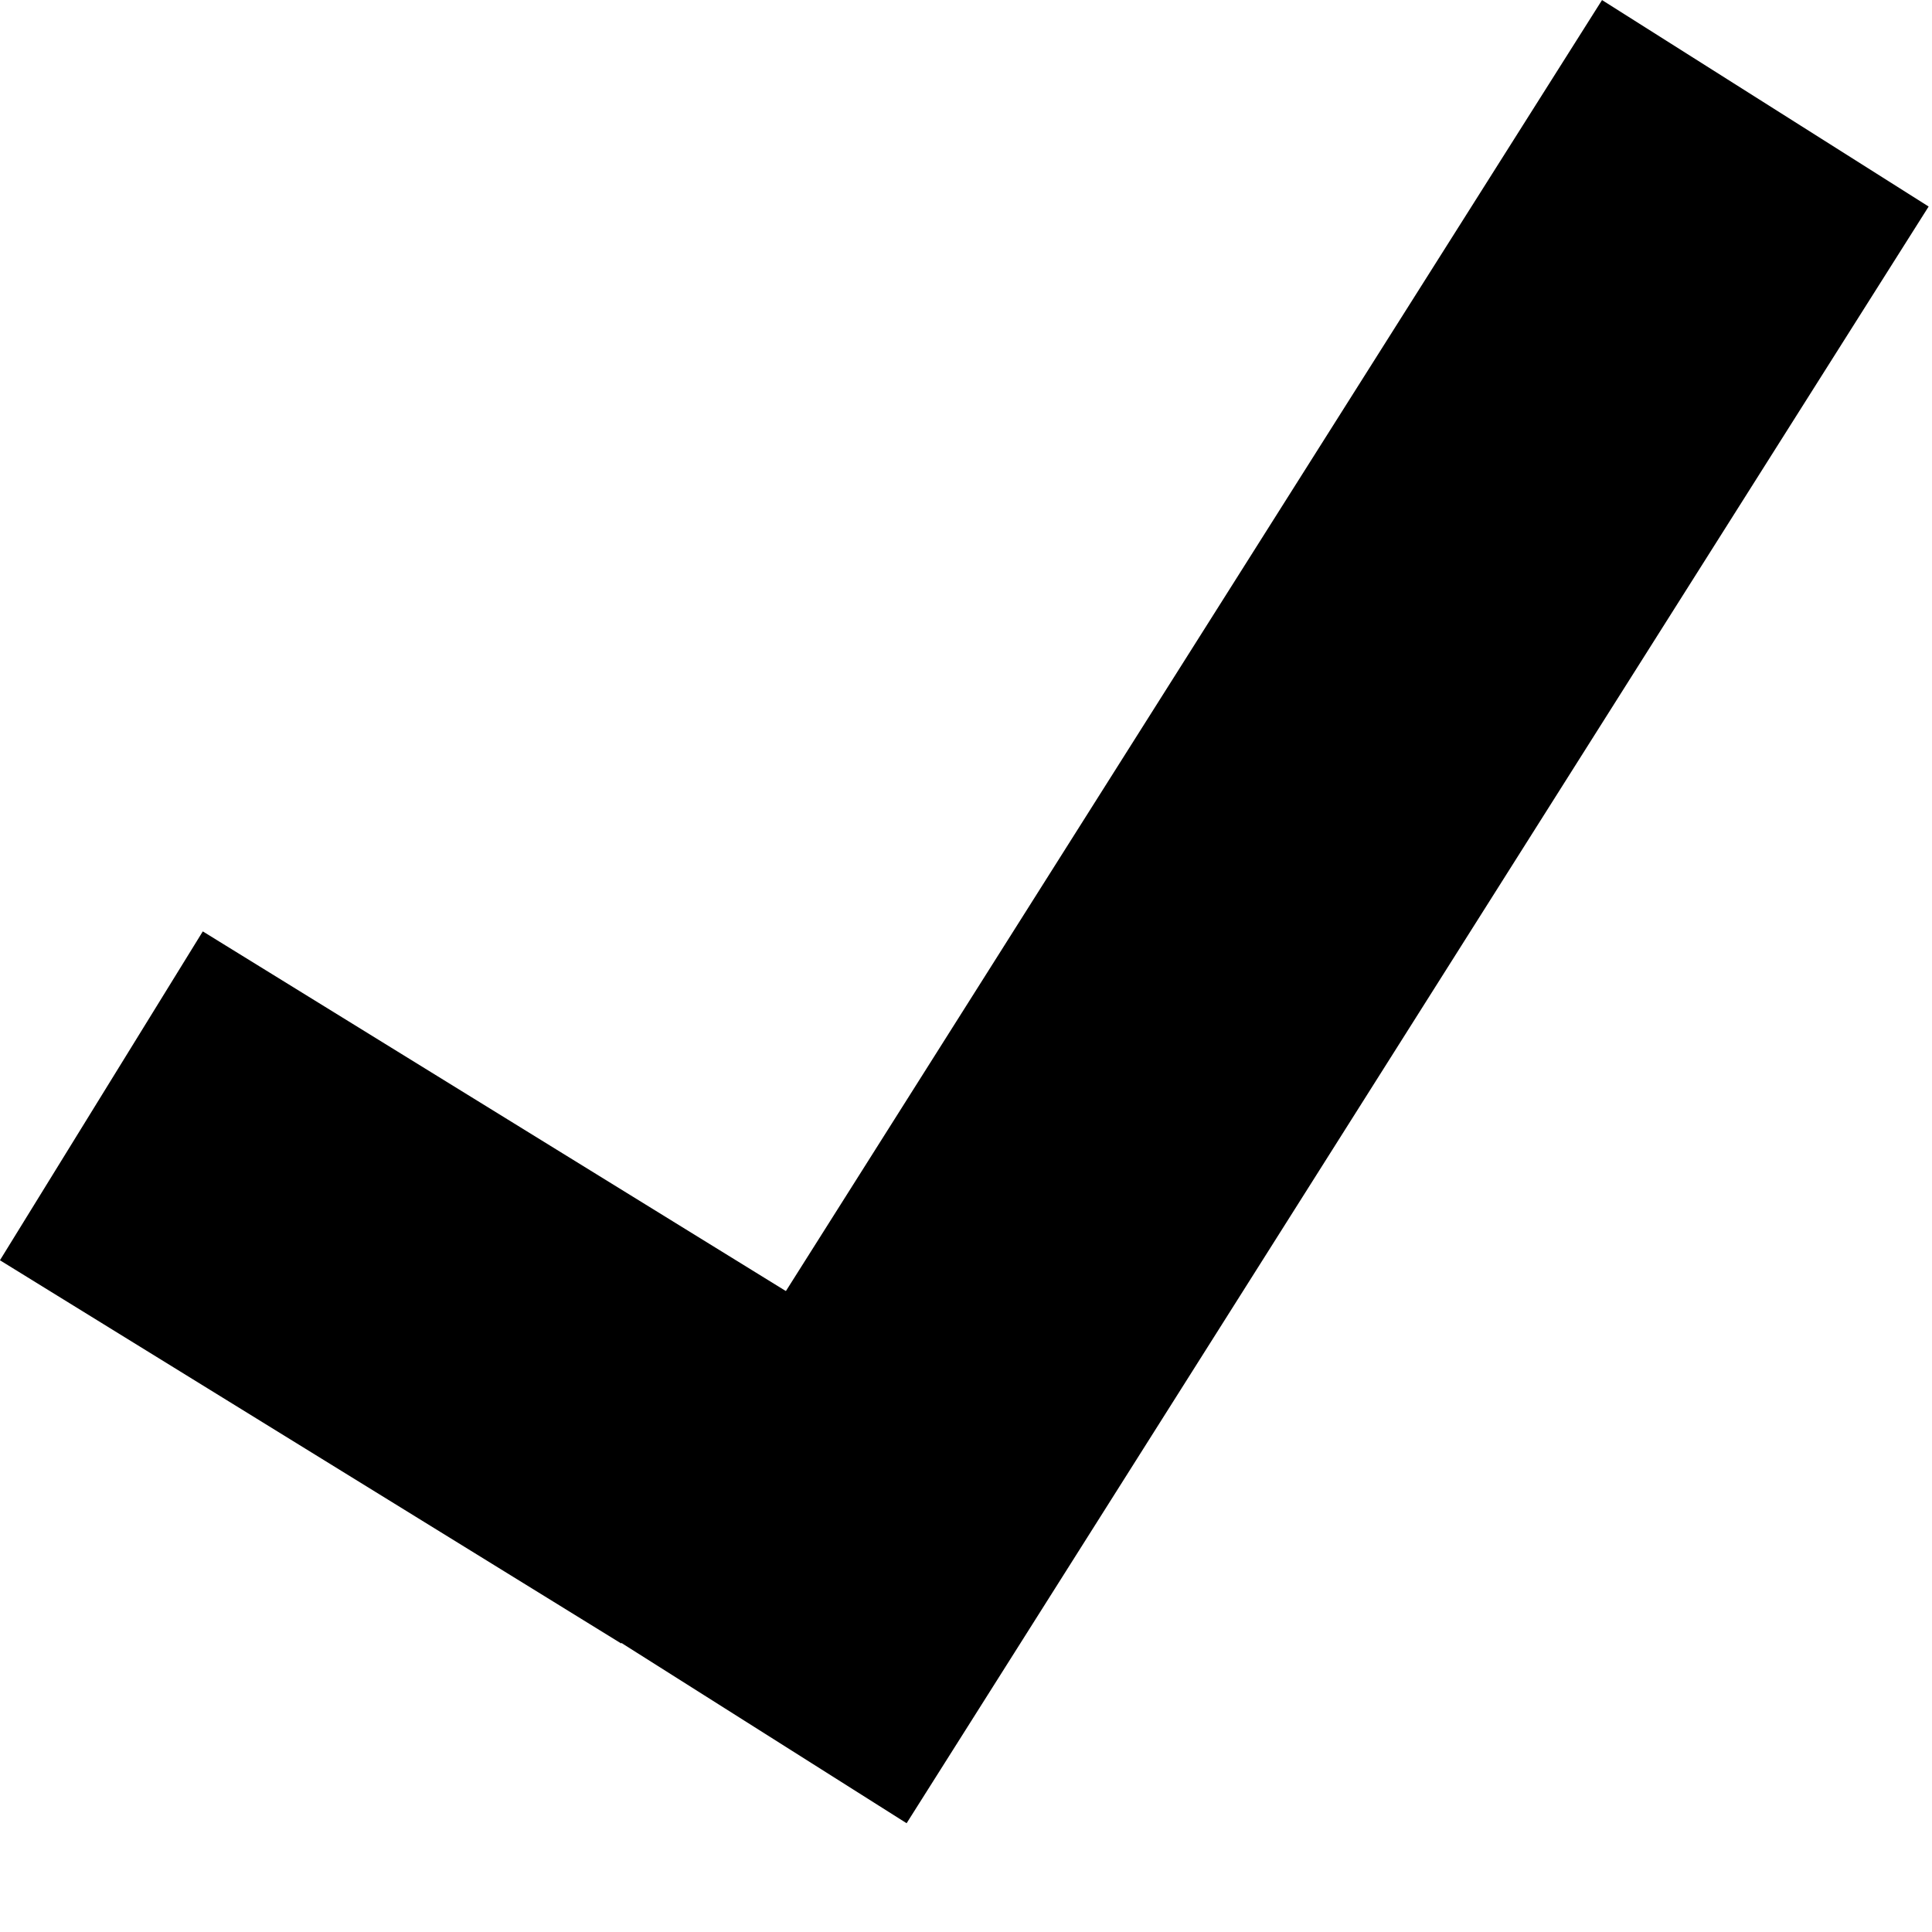<svg width="15" height="15" viewBox="0 0 15 15" fill="none" xmlns="http://www.w3.org/2000/svg">
<line x1="0.787" y1="8.508" x2="5.61" y2="11.483" stroke="black" stroke-width="3"/>
<line x1="13.706" y1="0.802" x2="5.771" y2="13.354" stroke="black" stroke-width="3"/>
</svg>
